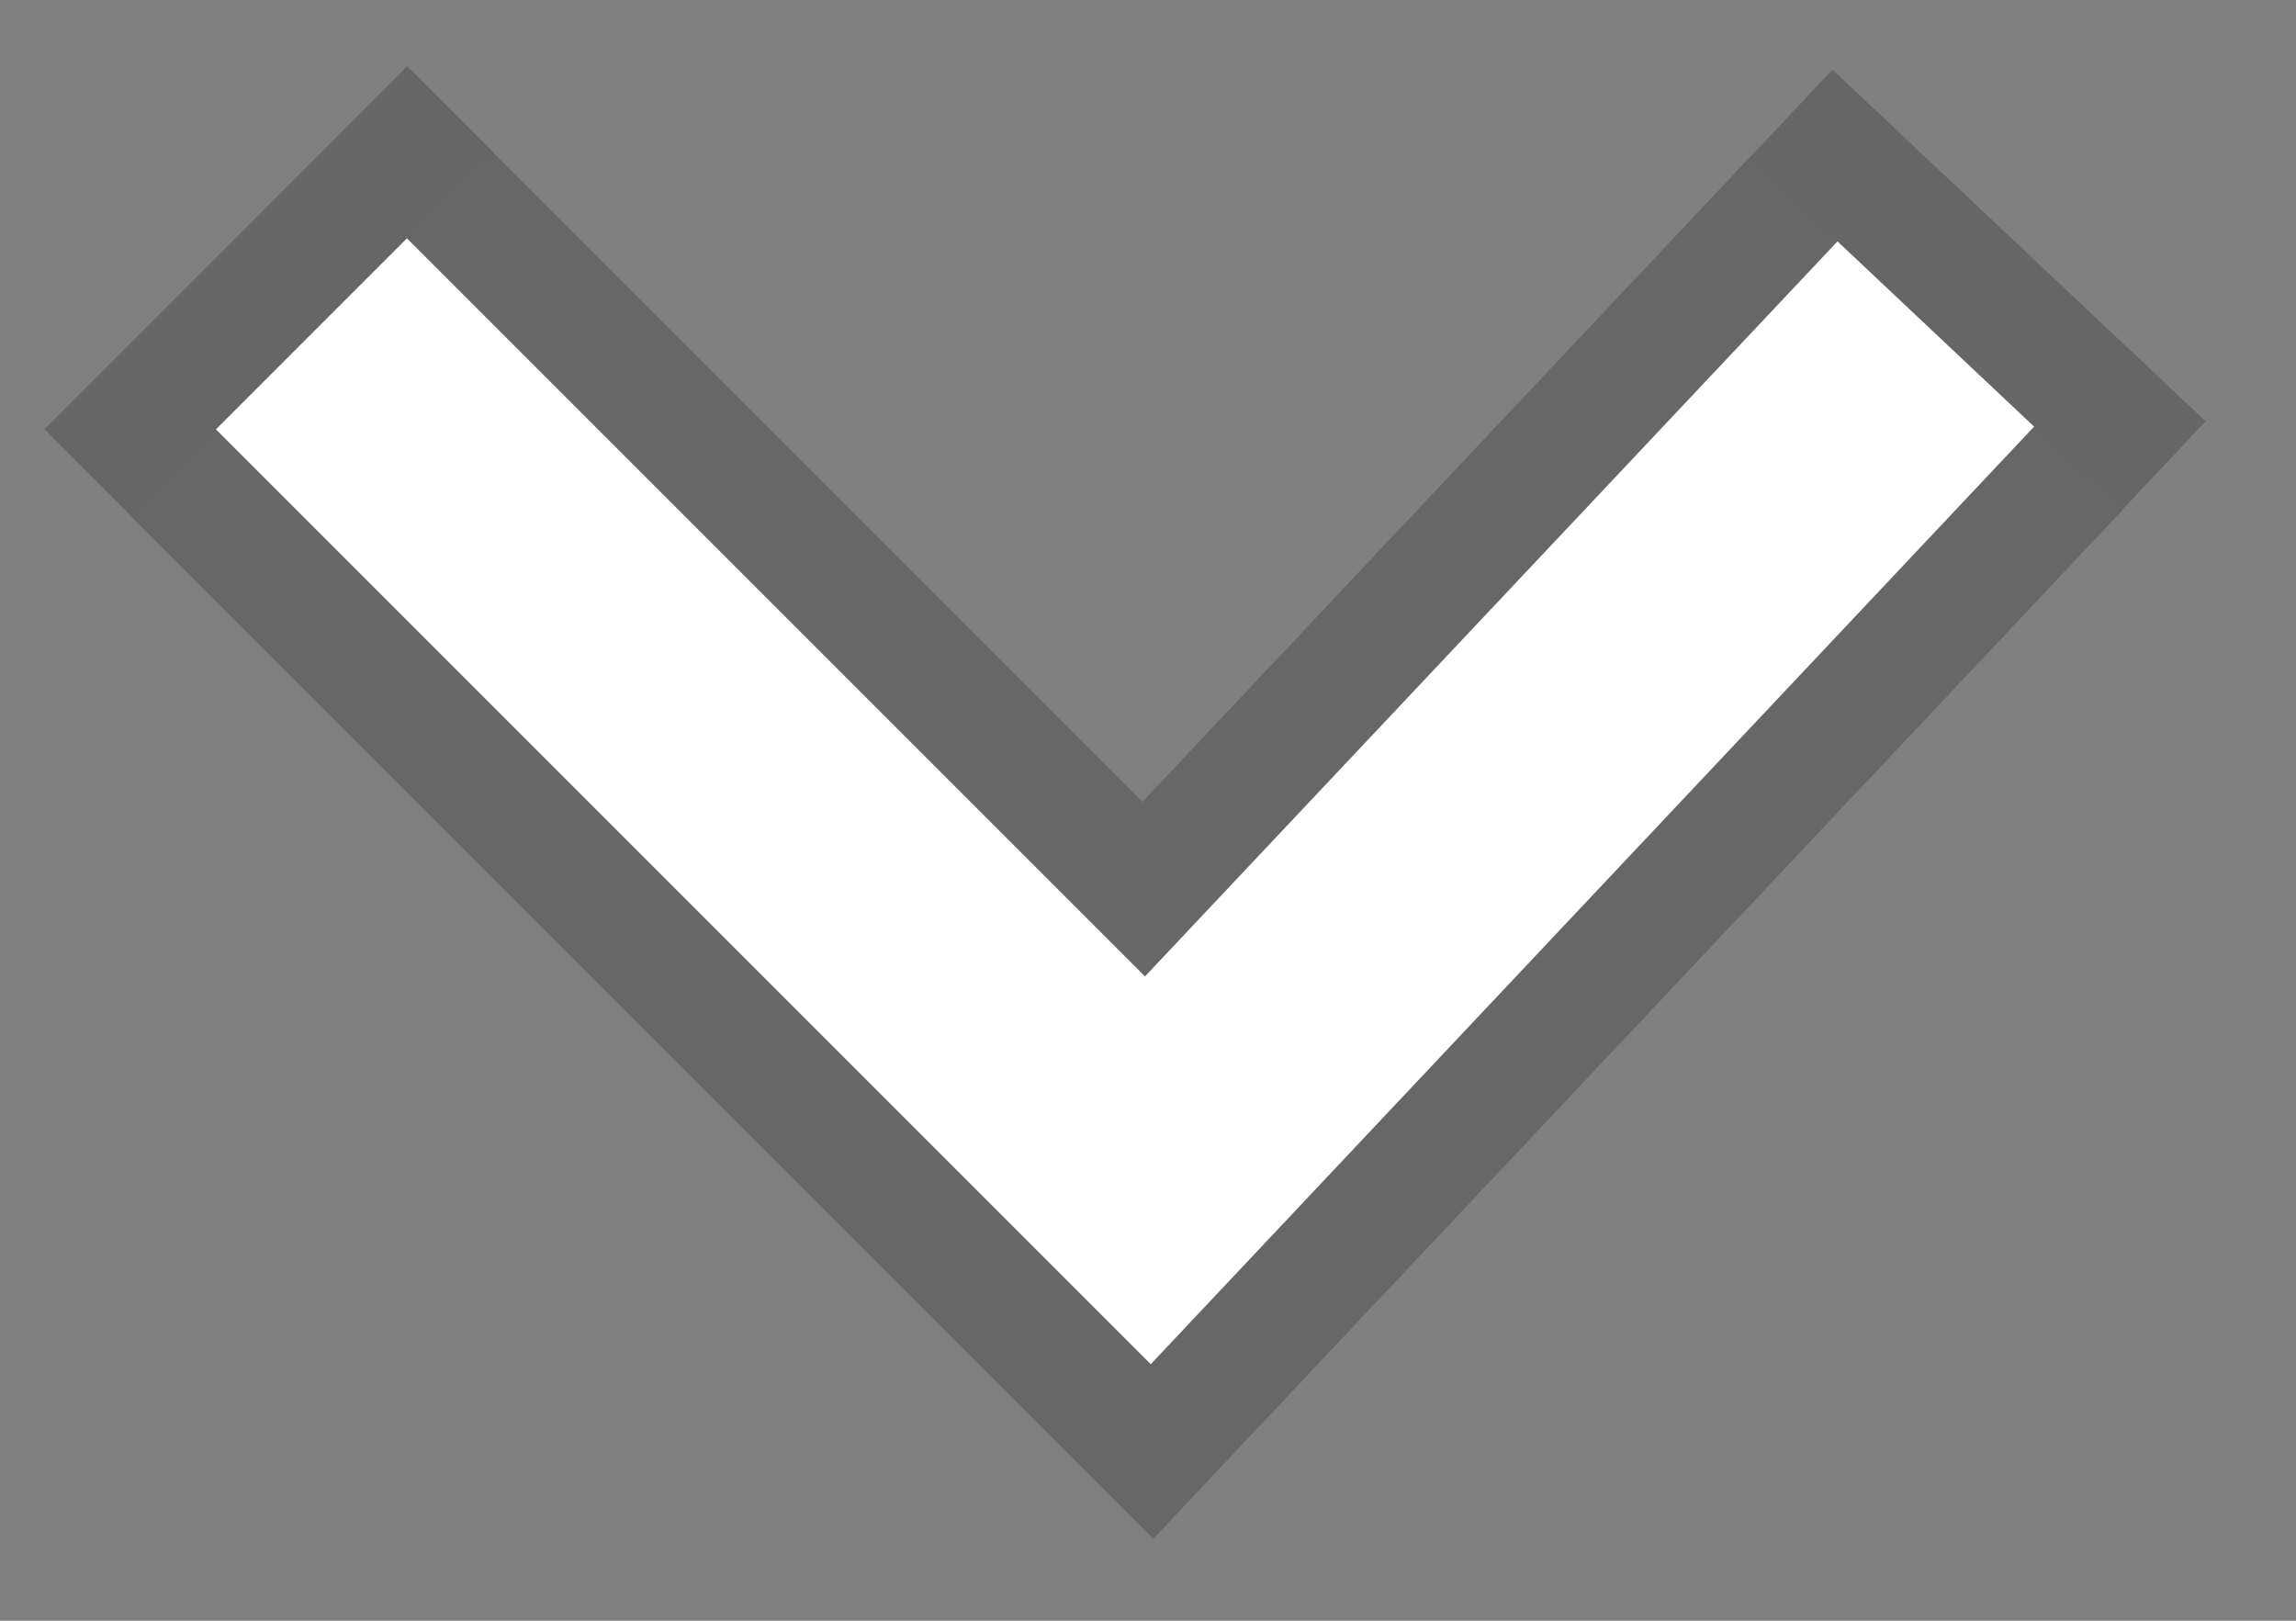 <?xml version="1.0" encoding="UTF-8"?> <svg width="17px" height="12px" viewBox="0 0 17 12" version="1.1" xmlns="http://www.w3.org/2000/svg" xmlns:xlink="http://www.w3.org/1999/xlink"><rect x="0" y="0" width="17" height="12" fill="#808080" stroke="none"/> <!-- Generator: Sketch 47.1 (45422) - http://www.bohemiancoding.com/sketch --> <title>Artboard</title> <desc>Created with Sketch.</desc> <defs></defs> <g id="Page-1" stroke="none" stroke-width="1" fill="none" fill-rule="evenodd"> <g id="Artboard"> <g id="down_icon2" transform="translate(0.306, 0.472)"> <polyline id="Path-2-Copy" stroke-opacity="0.284" stroke="#272727" stroke-width="3.8" points="2 2 8.193 8.193 14.027 2.001"></polyline> <path d="M13.281,0.68 L15.389,2.666" id="Line" stroke-opacity="0.28" stroke="#272727" stroke-width="0.9" stroke-linecap="square"></path> <path d="M0.659,0.655 L2.709,2.706" id="Line-Copy" stroke-opacity="0.28" stroke="#272727" stroke-width="0.9" stroke-linecap="square" transform="translate(1.684, 1.681) scale(-1, 1) translate(-1.684, -1.681) "></path> <polyline id="Path-2-Copy-Copy" stroke="#FFFFFF" stroke-width="2" points="2 2 8.193 8.193 14.027 2.001"></polyline> </g> </g> </g> </svg>
